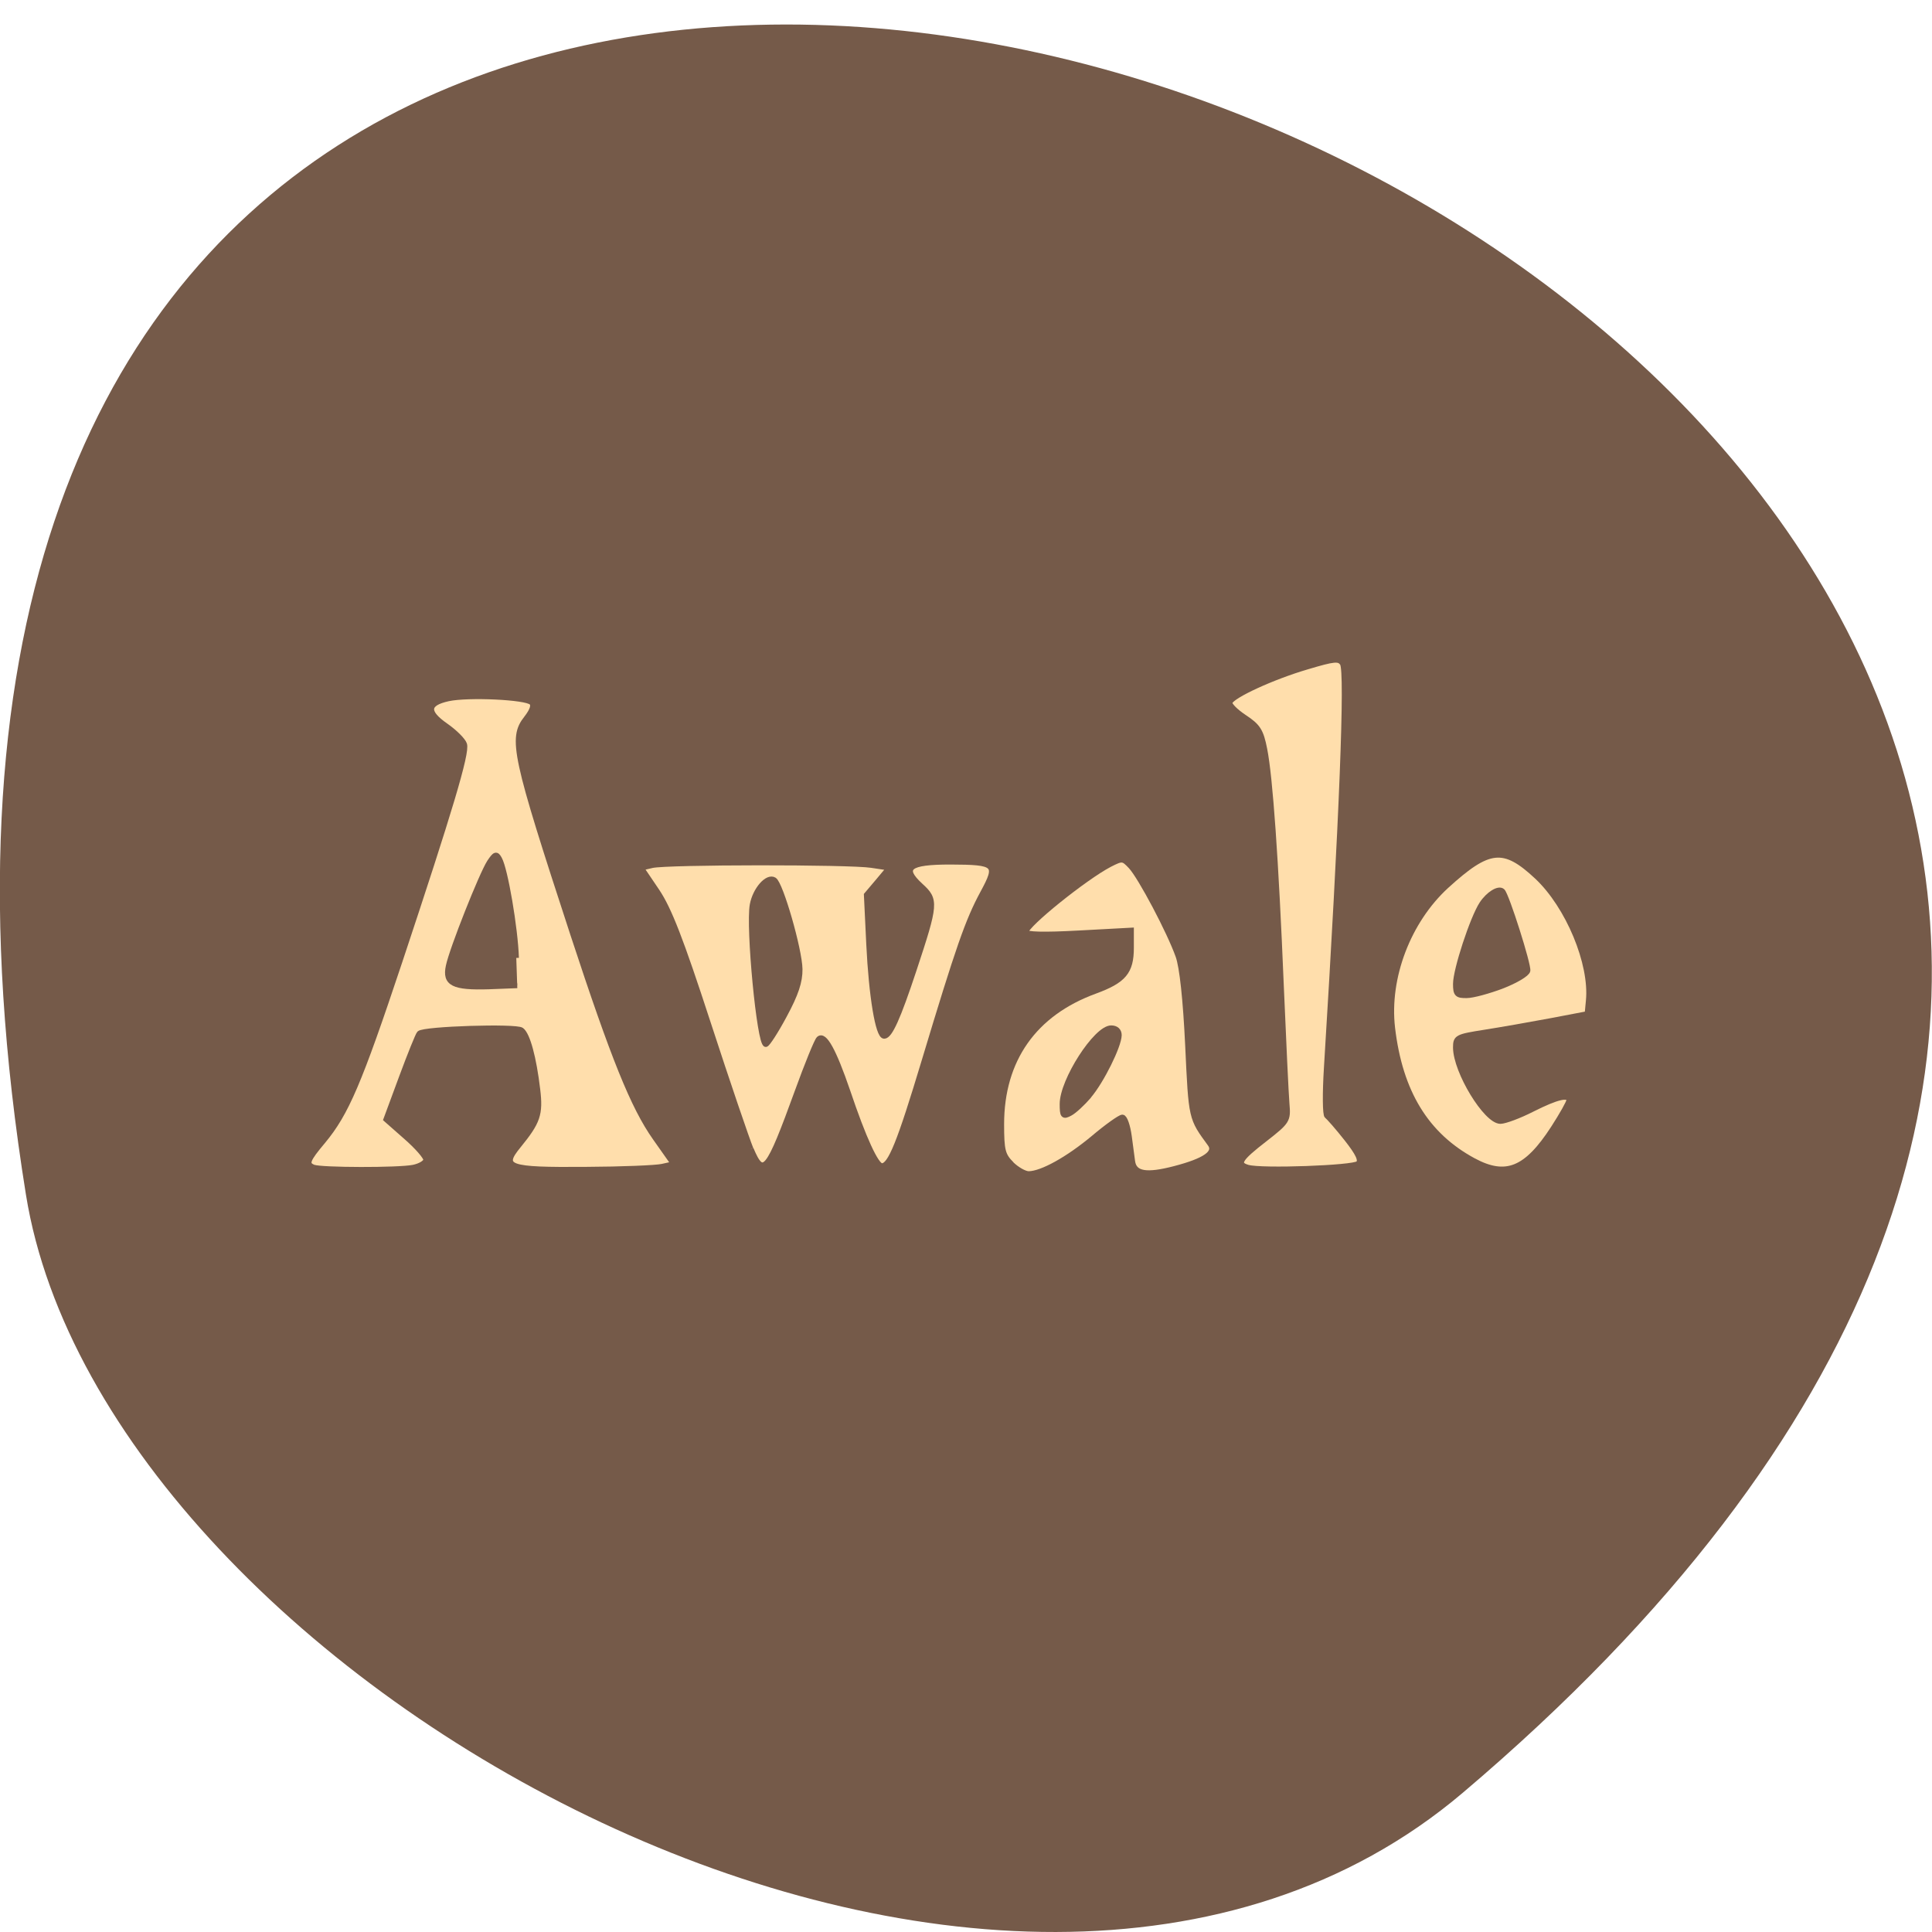 <svg xmlns="http://www.w3.org/2000/svg" viewBox="0 0 48 48"><path d="m 36.34 44.543 c 42.25 -35.805 -44.621 -70.23 -35.695 -14.859 c 1.957 12.145 24.309 24.508 35.695 14.859" fill="#755a49"/><g fill="#ffdeac" stroke="#755a49" stroke-width="0.695" transform="matrix(0.188 0 0 0.188 0.303 -3.337)"><path d="m 39.82 172.01 c -1.042 -0.417 -0.833 -0.958 1.25 -3.438 c 3.083 -3.708 4.792 -7.708 10.125 -23.708 c 6.646 -19.979 8.938 -27.625 8.563 -28.75 c -0.167 -0.521 -1.25 -1.604 -2.438 -2.438 c -2.646 -1.833 -2.542 -2.979 0.313 -3.604 c 2.625 -0.563 10.292 -0.208 11 0.521 c 0.354 0.333 0.125 1.042 -0.667 2.063 c -2.104 2.667 -1.604 4.896 6.167 28.646 c 5.333 16.25 7.938 22.708 10.833 26.813 l 2.438 3.458 l -1.5 0.333 c -0.813 0.188 -5.375 0.375 -10.1 0.396 c -10.354 0.083 -11.271 -0.25 -8.896 -3.146 c 2.563 -3.146 2.917 -4.146 2.521 -7.438 c -0.5 -4.188 -1.313 -7.208 -2.125 -7.833 c -0.708 -0.542 -12.917 -0.167 -13.5 0.438 c -0.167 0.167 -1.229 2.792 -2.354 5.833 l -2.042 5.521 l 2.625 2.313 c 1.458 1.271 2.646 2.625 2.646 3.02 c 0 0.375 -0.75 0.833 -1.667 1.021 c -1.958 0.396 -12.208 0.375 -13.188 -0.021 m 26.792 -27.667 c -0.125 -3.917 -1.458 -11.708 -2.229 -13.08 c -0.396 -0.729 -0.583 -0.667 -1.313 0.438 c -1.042 1.625 -4.938 11.438 -5.417 13.708 c -0.5 2.313 0.625 2.875 5.333 2.729 l 3.75 -0.146"/><path d="m 97.61 169.59 c -0.521 -1.271 -3.083 -8.771 -5.646 -16.646 c -3.604 -11.06 -5.146 -15.02 -6.75 -17.417 l -2.083 -3.083 l 1.438 -0.333 c 1.958 -0.458 26.02 -0.479 28.979 -0.021 l 2.354 0.354 l -1.5 1.792 l -1.5 1.771 l 0.313 6.521 c 0.333 6.854 1.208 12.146 2.02 12.146 c 0.75 0 1.833 -2.417 3.917 -8.708 c 2.917 -8.813 2.958 -9.292 0.896 -11.167 c -2.583 -2.375 -1.604 -3.146 3.938 -3.146 c 6.083 0.021 6.354 0.292 4.271 4.125 c -1.958 3.625 -3.208 7.188 -7.708 22.13 c -3.292 10.938 -4.5 13.917 -5.625 13.917 c -0.75 0 -2.417 -3.625 -4.521 -9.875 c -1.833 -5.354 -3.083 -7.625 -3.813 -6.896 c -0.271 0.271 -1.542 3.396 -2.833 6.958 c -3.875 10.667 -4.5 11.438 -6.125 7.583 m 4.417 -17.667 c 1.521 -2.813 2.063 -4.458 2.042 -6.104 c -0.042 -2.583 -2.542 -11.271 -3.396 -11.792 c -0.896 -0.542 -2.5 1.271 -2.875 3.292 c -0.542 2.958 0.938 18.438 1.771 18.438 c 0.208 0 1.333 -1.729 2.458 -3.833"/><path d="m 132.07 171.59 c -1.167 -1.167 -1.333 -1.792 -1.333 -5.271 c 0 -8.521 4.313 -14.646 12.354 -17.583 c 3.813 -1.396 4.792 -2.563 4.792 -5.729 v -2.313 l -6.958 0.375 c -4.625 0.25 -6.958 0.188 -6.958 -0.167 c 0 -0.938 7.833 -7.229 11.08 -8.917 c 1.646 -0.833 1.75 -0.833 2.792 0.271 c 1.292 1.396 5.104 8.604 6.25 11.833 c 0.521 1.458 0.979 5.708 1.271 11.813 c 0.458 9.771 0.417 9.563 2.958 13.04 c 0.833 1.146 -0.688 2.208 -4.688 3.25 c -3.75 0.979 -5.354 0.708 -5.583 -0.958 c -0.063 -0.417 -0.25 -1.896 -0.438 -3.292 c -0.188 -1.396 -0.583 -2.542 -0.896 -2.542 c -0.292 0 -2.042 1.229 -3.833 2.75 c -3.354 2.792 -6.792 4.708 -8.542 4.729 c -0.542 0 -1.563 -0.583 -2.292 -1.292 m 10.229 -9 c 1.688 -1.979 3.979 -6.625 4 -8.04 c 0 -0.583 -0.396 -0.938 -1.042 -0.938 c -2 0 -6.458 6.938 -6.458 10.04 c 0 1.583 0.125 1.708 1.021 1.229 c 0.563 -0.292 1.667 -1.333 2.5 -2.292"/><path d="m 163.3 172.03 c -1.542 -0.438 -1.125 -1.125 2.208 -3.708 c 3.042 -2.375 3.125 -2.521 2.938 -4.688 c -0.104 -1.229 -0.438 -8.271 -0.75 -15.646 c -0.688 -16.708 -1.458 -27.542 -2.188 -31.21 c -0.479 -2.438 -0.854 -3.042 -2.688 -4.25 c -1.167 -0.771 -2.02 -1.646 -1.917 -1.958 c 0.292 -0.896 5.688 -3.375 10.25 -4.708 c 3.563 -1.063 4.188 -1.125 4.646 -0.438 c 0.708 1.021 -0.063 20.479 -2.104 53.46 c -0.208 3.333 -0.188 6.188 0.063 6.354 c 0.229 0.146 1.396 1.479 2.583 2.979 c 1.542 1.958 1.979 2.875 1.542 3.292 c -0.604 0.604 -12.813 1.042 -14.583 0.521"/><path d="m 193.11 171.13 c -6.25 -3.375 -9.708 -9.04 -10.708 -17.542 c -0.771 -6.646 2.083 -14.12 7.125 -18.75 c 5.625 -5.125 7.583 -5.333 11.979 -1.229 c 4.125 3.875 7.292 11.458 6.813 16.375 l -0.167 1.75 l -4.813 0.917 c -2.667 0.5 -6.583 1.188 -8.708 1.521 c -3.708 0.583 -3.875 0.667 -3.875 2.02 c 0.021 3.167 4.02 9.729 5.917 9.729 c 0.583 0 2.5 -0.708 4.25 -1.604 c 3.188 -1.604 4.813 -2 4.813 -1.146 c 0 0.25 -0.917 1.896 -2.063 3.667 c -3.563 5.5 -6.271 6.604 -10.563 4.292 m 3.792 -23.08 c 1.771 -0.688 3.292 -1.583 3.375 -2.02 c 0.146 -0.75 -2.771 -9.938 -3.333 -10.5 c -0.479 -0.479 -1.854 0.354 -2.729 1.688 c -1.229 1.896 -3.458 8.688 -3.458 10.563 c 0 1.354 0.188 1.542 1.458 1.521 c 0.813 0 2.917 -0.583 4.688 -1.25"/></g></svg>